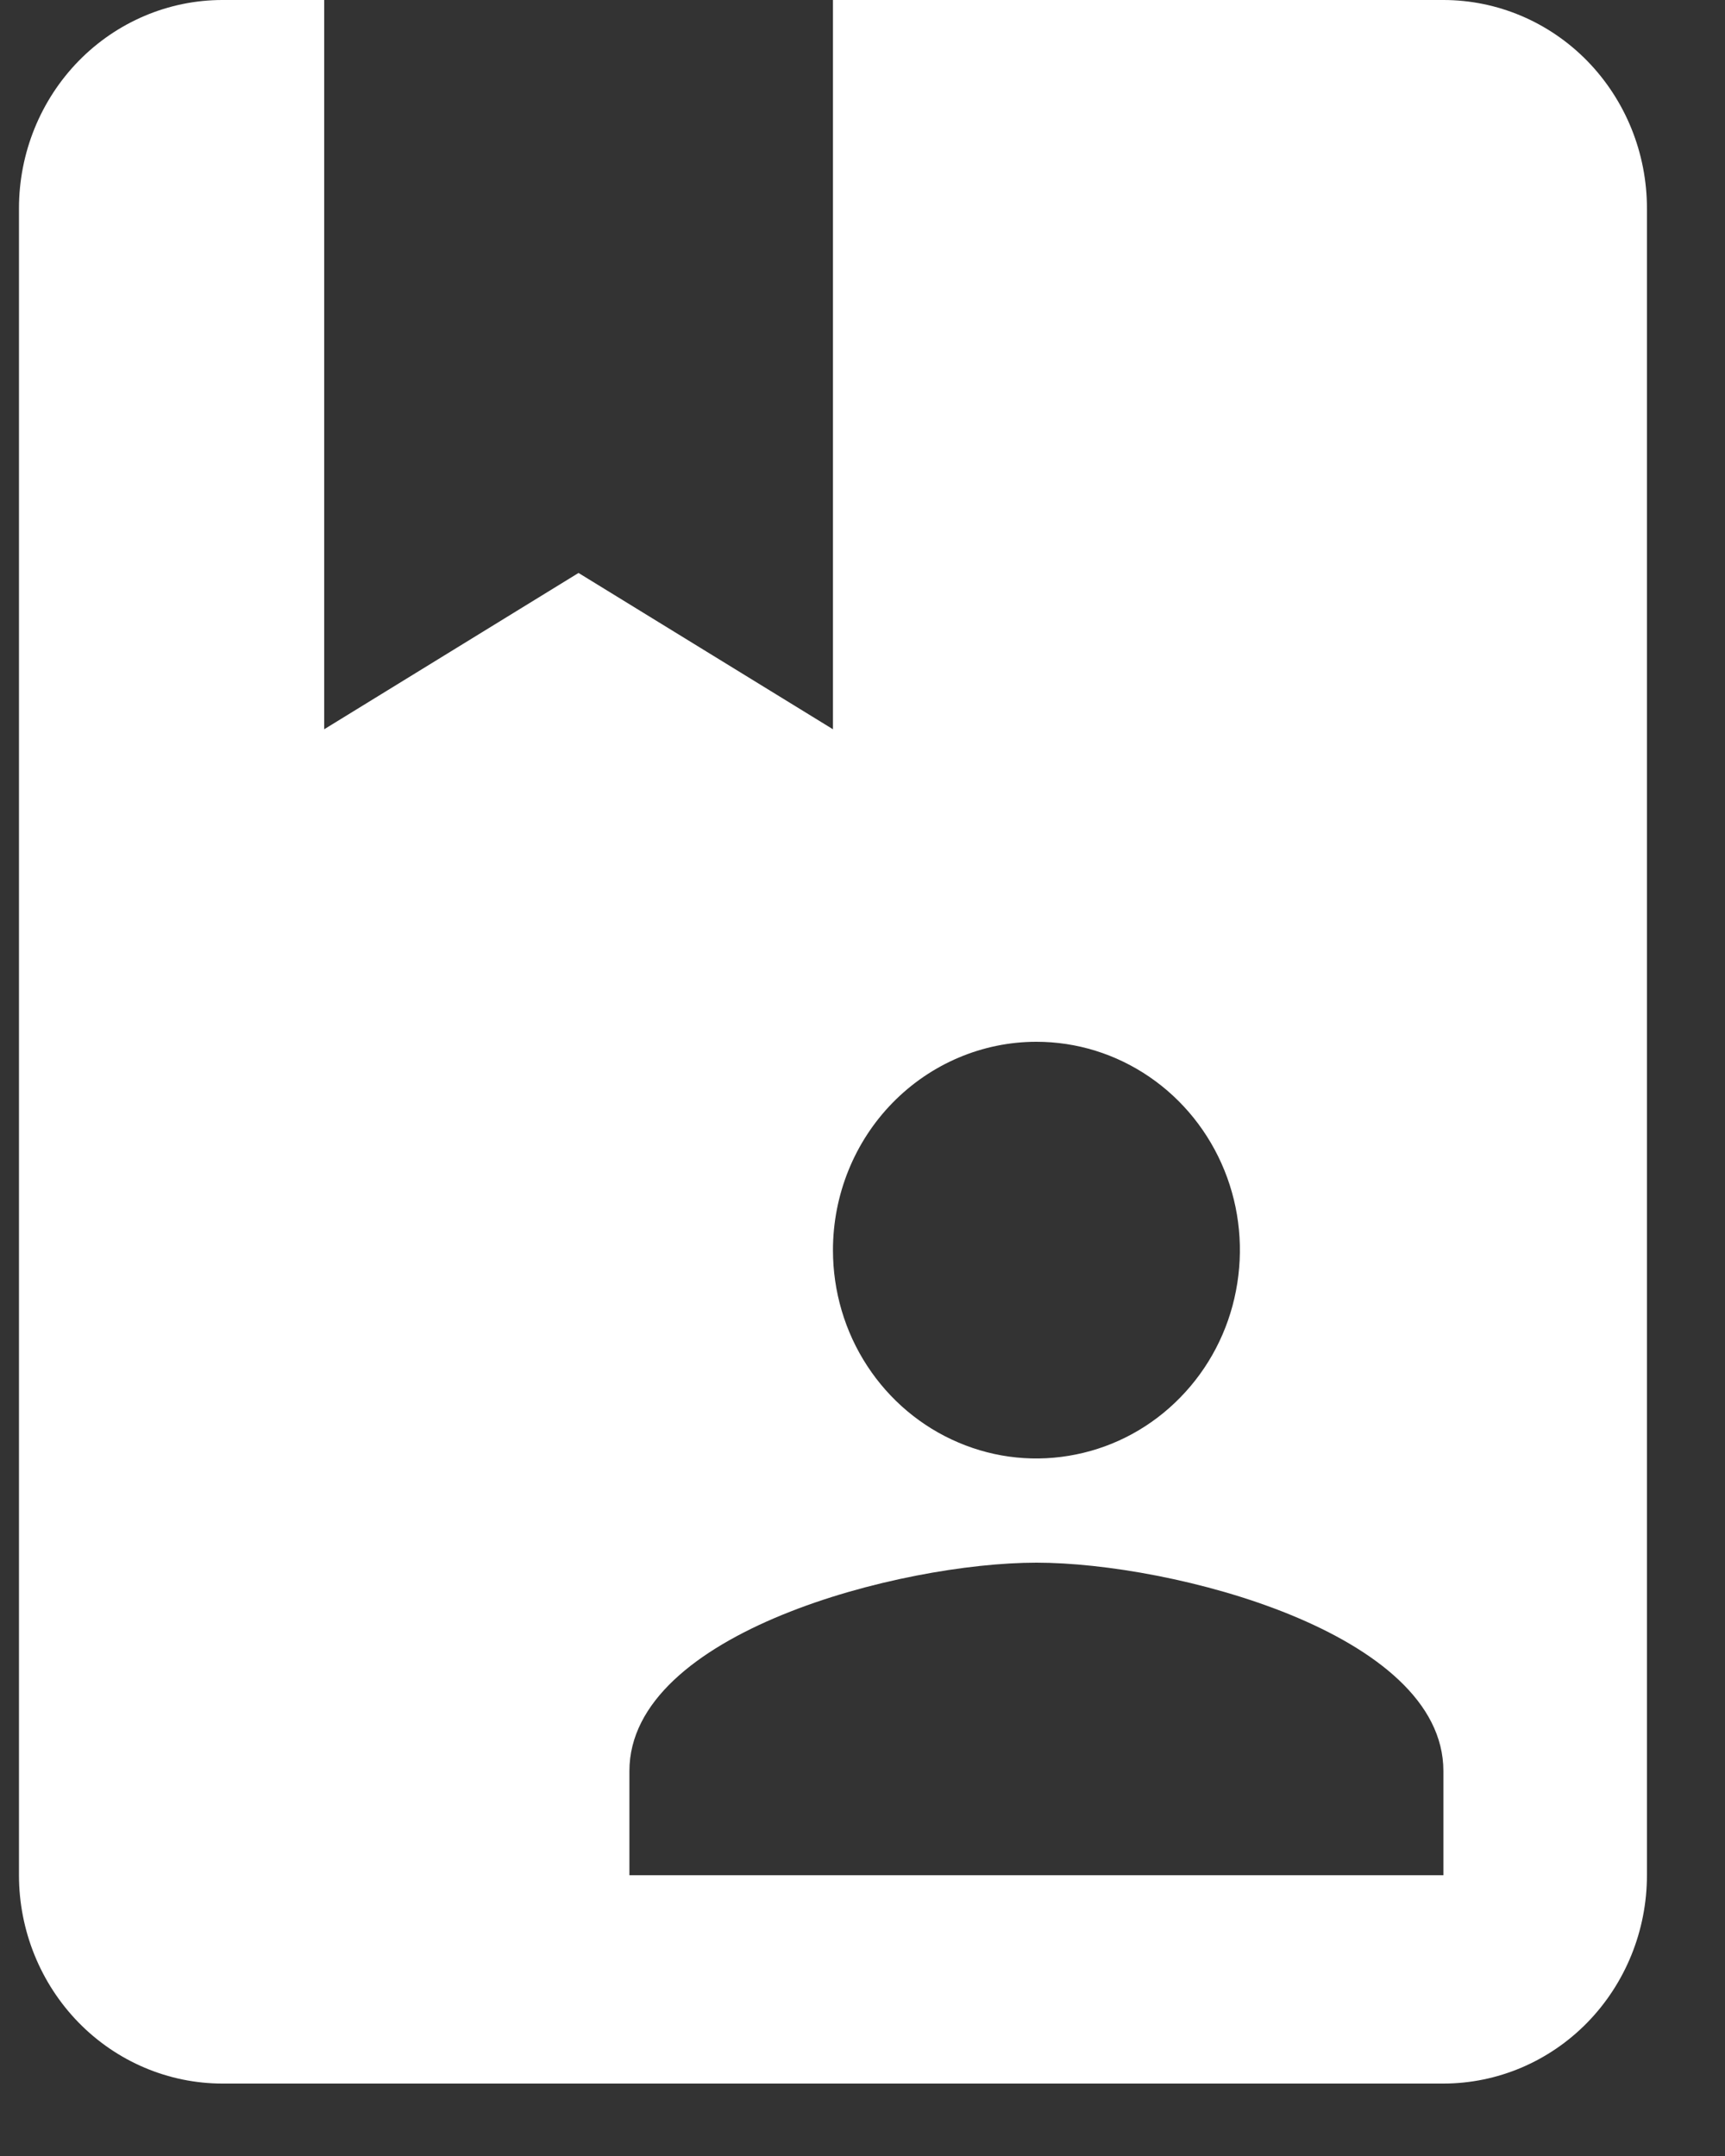 <svg width="16" height="20" viewBox="0 0 16 20" fill="none" xmlns="http://www.w3.org/2000/svg">
<rect x="0" y="0" width="16" height="20" fill="#333333" stroke="none"/>
<path d="M13.388 0H7.726V6.765L5.366 5.315L3.007 6.765V0H2.063C1.563 0 1.083 0.204 0.729 0.566C0.375 0.929 0.176 1.42 0.176 1.933V17.395C0.176 17.908 0.375 18.399 0.729 18.762C1.083 19.124 1.563 19.328 2.063 19.328H13.388C13.889 19.328 14.369 19.124 14.723 18.762C15.077 18.399 15.276 17.908 15.276 17.395V1.933C15.276 1.42 15.077 0.929 14.723 0.566C14.369 0.204 13.889 0 13.388 0ZM9.613 9.664C9.987 9.664 10.351 9.777 10.662 9.99C10.972 10.202 11.214 10.504 11.357 10.857C11.5 11.21 11.537 11.599 11.464 11.974C11.392 12.349 11.212 12.693 10.948 12.963C10.684 13.234 10.348 13.418 9.981 13.492C9.615 13.567 9.236 13.529 8.891 13.382C8.546 13.236 8.251 12.988 8.044 12.671C7.836 12.353 7.726 11.979 7.726 11.597C7.726 11.084 7.925 10.592 8.279 10.23C8.633 9.868 9.113 9.664 9.613 9.664ZM13.388 17.395H5.838V16.429C5.838 15.143 8.358 14.496 9.613 14.496C10.868 14.496 13.388 15.143 13.388 16.429V17.395Z" fill="white"/>
</svg>
